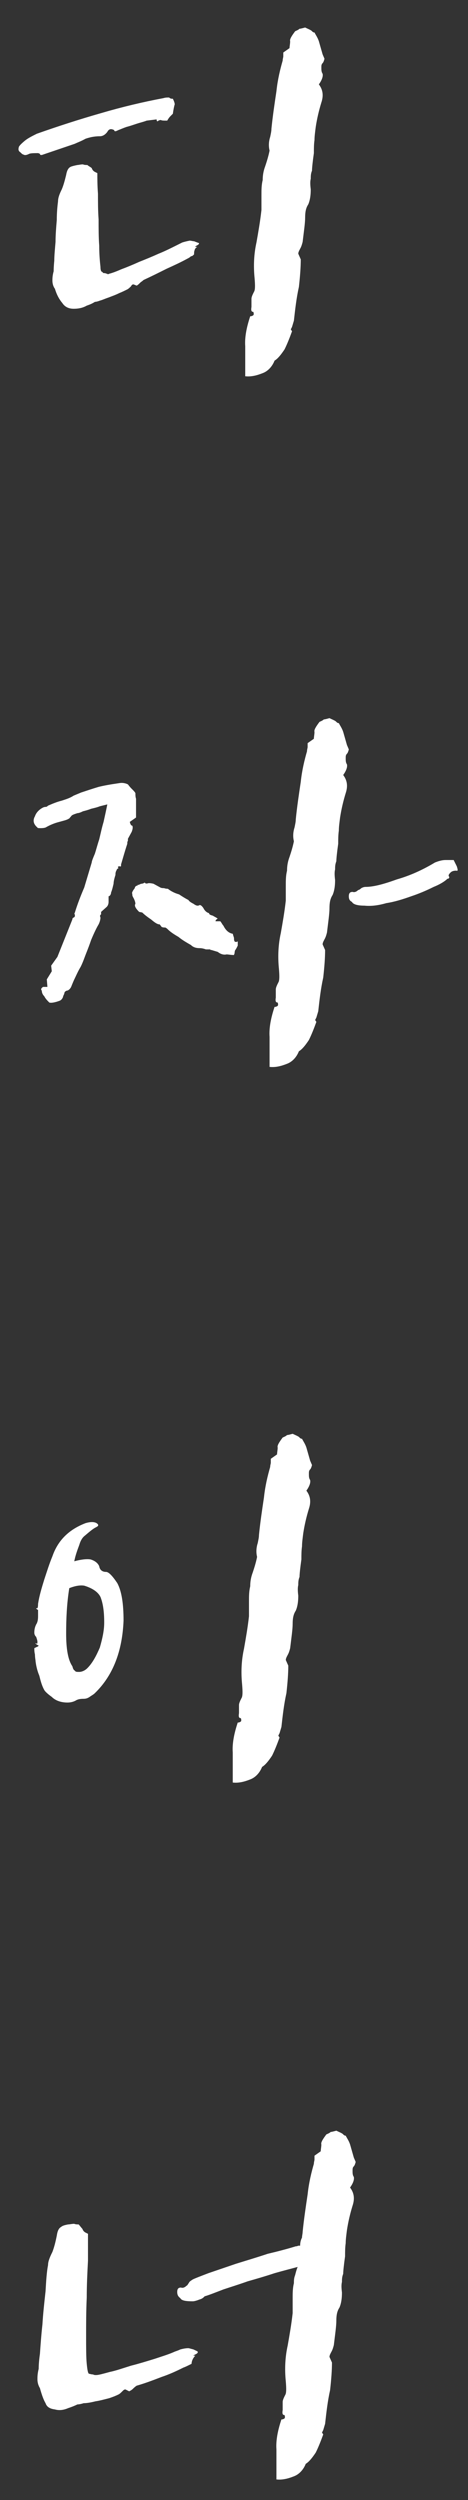 <?xml version="1.0" encoding="UTF-8"?>
<svg width="12px" height="64px" viewBox="0 0 12 64" version="1.1" xmlns="http://www.w3.org/2000/svg" xmlns:xlink="http://www.w3.org/1999/xlink">
    <rect x="0" y="0" width="12" height="64" fill="#333333" stroke="none"/>
    <!-- Generator: Sketch 48.2 (47327) - http://www.bohemiancoding.com/sketch -->
    <title>디 자 이 너</title>
    <desc>Created with Sketch.</desc>
    <defs></defs>
    <g id="Page-1" stroke="none" stroke-width="1" fill="none" fill-rule="evenodd">
        <path d="M7.04,9.232 C6.976,9.392 6.864,9.504 6.736,9.552 C6.576,9.616 6.432,9.648 6.288,9.632 L6.288,8.864 C6.272,8.64 6.32,8.384 6.416,8.096 C6.432,8.096 6.448,8.096 6.48,8.08 C6.512,8.064 6.512,8.032 6.496,7.984 C6.448,7.984 6.432,7.952 6.448,7.856 L6.448,7.648 C6.448,7.6 6.48,7.536 6.512,7.472 C6.544,7.424 6.544,7.312 6.528,7.12 C6.496,6.8 6.512,6.496 6.576,6.208 C6.624,5.936 6.672,5.664 6.704,5.376 L6.704,4.992 C6.704,4.864 6.704,4.736 6.736,4.608 C6.736,4.496 6.752,4.384 6.8,4.256 C6.832,4.16 6.88,4.016 6.912,3.856 C6.88,3.728 6.896,3.6 6.928,3.504 C6.944,3.424 6.96,3.36 6.96,3.296 C6.992,2.976 7.04,2.656 7.088,2.336 C7.12,2.032 7.184,1.776 7.248,1.552 C7.248,1.504 7.264,1.472 7.264,1.44 L7.264,1.344 L7.424,1.232 C7.424,1.184 7.44,1.12 7.44,1.056 C7.424,1.008 7.472,0.928 7.568,0.8 C7.6,0.784 7.648,0.768 7.68,0.736 C7.712,0.736 7.76,0.72 7.824,0.704 C7.888,0.736 7.936,0.752 7.984,0.784 C8.016,0.816 8.032,0.832 8.064,0.832 C8.096,0.896 8.144,0.96 8.176,1.056 L8.272,1.392 L8.32,1.504 C8.304,1.568 8.288,1.6 8.272,1.616 C8.24,1.648 8.24,1.68 8.24,1.728 C8.24,1.792 8.24,1.84 8.272,1.888 C8.288,1.952 8.256,2.048 8.176,2.16 C8.272,2.288 8.304,2.432 8.24,2.624 C8.176,2.832 8.128,3.04 8.096,3.248 C8.08,3.376 8.064,3.488 8.064,3.584 C8.048,3.696 8.048,3.808 8.048,3.92 C8.016,4.144 8,4.304 8,4.368 C7.968,4.448 7.968,4.512 7.968,4.576 C7.952,4.64 7.952,4.72 7.968,4.848 C7.968,4.992 7.952,5.12 7.904,5.232 C7.84,5.328 7.824,5.44 7.824,5.568 C7.824,5.712 7.792,5.92 7.76,6.192 C7.744,6.256 7.728,6.304 7.712,6.336 C7.68,6.4 7.648,6.448 7.648,6.496 L7.712,6.64 C7.712,6.832 7.696,7.056 7.664,7.344 C7.6,7.632 7.568,7.92 7.536,8.208 L7.488,8.368 L7.456,8.432 L7.488,8.48 C7.424,8.656 7.36,8.816 7.296,8.944 C7.2,9.088 7.12,9.184 7.04,9.232 Z M5.104,6.224 C5.104,6.224 5.104,6.224 5.104,6.224 C5.104,6.224 5.104,6.224 5.103,6.224 L5.104,6.224 Z M5.104,6.224 C5.104,6.256 5.072,6.272 5.04,6.288 C4.992,6.32 4.992,6.32 5.056,6.32 C5.008,6.352 4.992,6.384 4.992,6.4 C4.976,6.432 4.976,6.48 4.976,6.512 C4.944,6.544 4.928,6.56 4.896,6.56 C4.864,6.592 4.832,6.608 4.8,6.624 C4.624,6.72 4.448,6.8 4.272,6.88 C4.08,6.976 3.888,7.072 3.68,7.168 C3.648,7.2 3.616,7.216 3.6,7.232 C3.568,7.264 3.536,7.296 3.504,7.312 L3.424,7.28 C3.392,7.28 3.376,7.296 3.36,7.328 C3.328,7.36 3.296,7.392 3.264,7.408 C3.2,7.44 3.136,7.472 3.056,7.504 C2.96,7.552 2.864,7.584 2.784,7.616 C2.688,7.648 2.624,7.68 2.56,7.696 C2.48,7.728 2.432,7.728 2.432,7.728 C2.384,7.76 2.32,7.792 2.224,7.824 C2.112,7.888 2,7.904 1.888,7.904 C1.76,7.904 1.664,7.856 1.6,7.76 C1.52,7.664 1.456,7.552 1.408,7.392 C1.36,7.328 1.344,7.248 1.344,7.184 C1.344,7.136 1.344,7.056 1.376,6.944 C1.376,6.912 1.376,6.832 1.392,6.672 C1.392,6.544 1.408,6.384 1.424,6.192 C1.424,6.016 1.44,5.824 1.456,5.632 C1.456,5.44 1.472,5.28 1.488,5.152 C1.488,5.072 1.52,4.976 1.584,4.848 C1.632,4.736 1.664,4.608 1.696,4.48 C1.712,4.384 1.744,4.304 1.808,4.272 C1.84,4.256 1.904,4.24 1.984,4.224 C2.016,4.224 2.064,4.208 2.128,4.208 C2.16,4.224 2.208,4.224 2.24,4.224 C2.272,4.256 2.32,4.272 2.352,4.304 C2.368,4.352 2.4,4.384 2.432,4.4 L2.496,4.432 C2.496,4.576 2.496,4.752 2.512,4.96 C2.512,5.184 2.512,5.392 2.528,5.616 C2.528,5.856 2.528,6.08 2.544,6.288 C2.544,6.512 2.56,6.688 2.576,6.832 C2.576,6.912 2.592,6.96 2.624,6.96 C2.64,6.992 2.656,6.992 2.688,6.992 C2.704,6.992 2.72,7.008 2.752,7.008 C2.752,7.024 2.768,7.024 2.8,7.008 C2.864,6.992 2.96,6.96 3.104,6.896 C3.232,6.848 3.392,6.784 3.568,6.704 C3.728,6.64 3.888,6.576 4.064,6.496 C4.224,6.432 4.384,6.352 4.512,6.288 L4.672,6.208 C4.72,6.192 4.784,6.176 4.864,6.16 C4.896,6.16 4.944,6.176 4.976,6.176 C5.049,6.205 5.096,6.221 5.103,6.224 L5.104,6.224 Z M4.288,3.088 C4.192,3.088 4.144,3.088 4.128,3.072 C4.096,3.072 4.064,3.088 4.064,3.088 C4.032,3.12 4.016,3.104 4.016,3.056 L3.76,3.088 C3.68,3.12 3.6,3.136 3.504,3.168 C3.408,3.2 3.312,3.232 3.248,3.248 C3.152,3.28 3.088,3.312 3.04,3.328 C2.976,3.36 2.96,3.36 2.976,3.36 C2.944,3.36 2.928,3.36 2.928,3.328 C2.912,3.328 2.896,3.312 2.88,3.312 C2.832,3.296 2.784,3.312 2.752,3.376 C2.704,3.44 2.64,3.488 2.56,3.488 C2.4,3.488 2.288,3.52 2.192,3.552 C2.08,3.616 1.984,3.648 1.92,3.68 L1.072,3.968 C1.04,3.968 1.024,3.968 1.024,3.936 C1.008,3.936 0.992,3.92 0.976,3.92 C0.88,3.92 0.8,3.92 0.752,3.936 C0.688,3.968 0.64,3.984 0.592,3.952 C0.576,3.952 0.56,3.936 0.528,3.904 C0.48,3.872 0.464,3.84 0.48,3.776 C0.48,3.744 0.544,3.68 0.64,3.6 C0.72,3.536 0.816,3.488 0.944,3.424 C1.488,3.232 2.032,3.056 2.592,2.896 C3.136,2.736 3.68,2.608 4.192,2.512 C4.24,2.496 4.288,2.496 4.336,2.496 C4.368,2.528 4.4,2.528 4.432,2.528 C4.464,2.592 4.48,2.64 4.48,2.672 C4.464,2.72 4.448,2.8 4.432,2.912 L4.368,2.976 C4.336,3.008 4.304,3.056 4.288,3.088 Z M7.664,26.912 C7.6,27.072 7.488,27.184 7.36,27.232 C7.2,27.296 7.056,27.328 6.912,27.312 L6.912,26.544 C6.896,26.32 6.944,26.064 7.04,25.776 C7.056,25.776 7.072,25.776 7.104,25.76 C7.136,25.744 7.136,25.712 7.12,25.664 C7.072,25.664 7.056,25.632 7.072,25.536 L7.072,25.328 C7.072,25.28 7.104,25.216 7.136,25.152 C7.168,25.104 7.168,24.992 7.152,24.8 C7.12,24.48 7.136,24.176 7.2,23.888 C7.248,23.616 7.296,23.344 7.328,23.056 L7.328,22.672 C7.328,22.544 7.328,22.416 7.36,22.288 C7.36,22.176 7.376,22.064 7.424,21.936 C7.456,21.84 7.504,21.696 7.536,21.536 C7.504,21.408 7.52,21.28 7.552,21.184 C7.568,21.104 7.584,21.04 7.584,20.976 C7.616,20.656 7.664,20.336 7.712,20.016 C7.744,19.712 7.808,19.456 7.872,19.232 C7.872,19.184 7.888,19.152 7.888,19.12 L7.888,19.024 L8.048,18.912 C8.048,18.864 8.064,18.8 8.064,18.736 C8.048,18.688 8.096,18.608 8.192,18.48 C8.224,18.464 8.272,18.448 8.304,18.416 C8.336,18.416 8.384,18.4 8.448,18.384 C8.512,18.416 8.56,18.432 8.608,18.464 C8.64,18.496 8.656,18.512 8.688,18.512 C8.72,18.576 8.768,18.64 8.8,18.736 L8.896,19.072 L8.944,19.184 C8.928,19.248 8.912,19.28 8.896,19.296 C8.864,19.328 8.864,19.36 8.864,19.408 C8.864,19.472 8.864,19.52 8.896,19.568 C8.912,19.632 8.88,19.728 8.8,19.84 C8.896,19.968 8.928,20.112 8.864,20.304 C8.8,20.512 8.752,20.72 8.72,20.928 C8.704,21.056 8.688,21.168 8.688,21.264 C8.672,21.376 8.672,21.488 8.672,21.6 C8.64,21.824 8.624,21.984 8.624,22.048 C8.592,22.128 8.592,22.192 8.592,22.256 C8.576,22.32 8.576,22.4 8.592,22.528 C8.592,22.672 8.576,22.8 8.528,22.912 C8.464,23.008 8.448,23.12 8.448,23.248 C8.448,23.392 8.416,23.6 8.384,23.872 C8.368,23.936 8.352,23.984 8.336,24.016 C8.304,24.08 8.272,24.128 8.272,24.176 L8.336,24.32 C8.336,24.512 8.32,24.736 8.288,25.024 C8.224,25.312 8.192,25.6 8.16,25.888 L8.112,26.048 L8.08,26.112 L8.112,26.16 C8.048,26.336 7.984,26.496 7.92,26.624 C7.824,26.768 7.744,26.864 7.664,26.912 Z M3.392,20.208 C3.424,20.24 3.456,20.272 3.472,20.304 C3.472,20.352 3.472,20.4 3.488,20.448 L3.488,20.928 L3.328,21.04 C3.344,21.104 3.36,21.136 3.392,21.136 C3.408,21.168 3.408,21.216 3.376,21.296 L3.28,21.472 L3.28,21.52 C3.264,21.552 3.264,21.568 3.264,21.568 L3.264,21.6 C3.2,21.792 3.152,21.968 3.104,22.128 C3.104,22.176 3.104,22.192 3.072,22.176 C3.024,22.176 3.008,22.192 3.04,22.224 C3.008,22.24 2.992,22.256 2.992,22.272 C2.96,22.32 2.96,22.368 2.96,22.4 C2.928,22.496 2.912,22.576 2.912,22.624 C2.896,22.688 2.88,22.768 2.848,22.848 C2.848,22.88 2.832,22.912 2.816,22.928 C2.8,22.944 2.784,22.944 2.784,22.944 L2.784,23.088 C2.784,23.136 2.768,23.184 2.736,23.216 L2.592,23.344 L2.592,23.408 C2.56,23.424 2.56,23.456 2.576,23.488 C2.576,23.536 2.56,23.6 2.528,23.664 C2.48,23.744 2.416,23.872 2.336,24.064 C2.304,24.16 2.256,24.288 2.192,24.448 C2.128,24.624 2.08,24.736 2.048,24.784 C1.984,24.896 1.952,24.976 1.92,25.04 C1.888,25.104 1.856,25.184 1.824,25.264 C1.792,25.328 1.744,25.36 1.712,25.36 C1.664,25.376 1.648,25.408 1.648,25.44 C1.632,25.472 1.616,25.504 1.616,25.52 C1.6,25.568 1.568,25.6 1.536,25.616 C1.408,25.664 1.312,25.68 1.264,25.664 C1.216,25.616 1.168,25.568 1.136,25.504 C1.104,25.472 1.072,25.424 1.072,25.36 C1.04,25.328 1.056,25.296 1.104,25.264 L1.216,25.264 L1.2,25.072 L1.328,24.864 L1.312,24.72 L1.472,24.496 L1.856,23.536 C1.856,23.52 1.856,23.504 1.888,23.488 C1.888,23.488 1.904,23.488 1.92,23.456 L1.92,23.408 C1.904,23.408 1.904,23.392 1.92,23.36 C1.984,23.152 2.064,22.944 2.16,22.72 L2.352,22.08 C2.352,22.048 2.384,21.968 2.432,21.856 C2.464,21.76 2.496,21.632 2.544,21.488 C2.576,21.36 2.608,21.2 2.656,21.04 C2.688,20.896 2.72,20.752 2.752,20.592 L2.56,20.64 C2.48,20.672 2.4,20.688 2.336,20.704 C2.256,20.736 2.192,20.752 2.128,20.768 C2.064,20.8 2.016,20.816 1.984,20.816 C1.888,20.848 1.84,20.864 1.824,20.896 C1.792,20.928 1.776,20.96 1.76,20.96 C1.712,20.992 1.632,21.008 1.52,21.04 C1.392,21.072 1.28,21.12 1.168,21.184 C1.12,21.2 1.072,21.2 1.04,21.2 C0.992,21.2 0.96,21.2 0.96,21.184 C0.864,21.104 0.832,21.008 0.896,20.896 C0.928,20.8 1.008,20.72 1.104,20.672 C1.104,20.672 1.136,20.656 1.168,20.656 C1.184,20.656 1.2,20.656 1.232,20.624 C1.344,20.576 1.456,20.528 1.584,20.496 C1.68,20.464 1.792,20.432 1.888,20.368 L2.08,20.288 C2.224,20.24 2.368,20.192 2.528,20.144 C2.656,20.112 2.832,20.08 3.056,20.048 C3.136,20.032 3.216,20.048 3.28,20.08 C3.328,20.144 3.36,20.176 3.392,20.208 Z M6,24.448 C5.92,24.448 5.856,24.432 5.808,24.432 C5.744,24.448 5.664,24.432 5.584,24.368 L5.424,24.32 C5.408,24.32 5.392,24.32 5.392,24.304 L5.28,24.304 C5.232,24.288 5.184,24.272 5.12,24.272 C5.04,24.272 4.96,24.256 4.896,24.192 C4.784,24.128 4.672,24.064 4.576,23.984 C4.464,23.92 4.368,23.856 4.304,23.792 C4.288,23.776 4.272,23.76 4.24,23.744 C4.208,23.744 4.176,23.744 4.144,23.728 L4.096,23.664 C4.032,23.664 3.968,23.616 3.872,23.536 C3.776,23.472 3.696,23.408 3.648,23.36 L3.568,23.344 C3.472,23.248 3.44,23.184 3.472,23.136 C3.472,23.104 3.456,23.04 3.408,22.96 C3.392,22.928 3.392,22.912 3.392,22.88 C3.376,22.864 3.392,22.816 3.456,22.736 C3.456,22.704 3.488,22.672 3.52,22.672 C3.536,22.688 3.536,22.688 3.52,22.656 C3.552,22.656 3.584,22.64 3.616,22.624 C3.632,22.624 3.664,22.624 3.712,22.592 C3.728,22.624 3.76,22.624 3.808,22.608 C3.84,22.608 3.872,22.608 3.936,22.624 L4.112,22.72 C4.144,22.736 4.176,22.736 4.208,22.736 C4.208,22.736 4.24,22.752 4.304,22.752 C4.384,22.816 4.48,22.864 4.592,22.896 C4.688,22.96 4.768,23.008 4.832,23.04 C4.848,23.072 4.896,23.104 4.96,23.136 C5.024,23.184 5.072,23.2 5.12,23.168 C5.152,23.168 5.184,23.2 5.216,23.248 C5.248,23.312 5.296,23.36 5.36,23.376 C5.36,23.408 5.392,23.424 5.456,23.44 C5.504,23.472 5.552,23.488 5.584,23.52 C5.568,23.52 5.552,23.536 5.552,23.536 C5.52,23.568 5.52,23.584 5.536,23.584 L5.648,23.584 C5.68,23.616 5.696,23.664 5.728,23.696 C5.792,23.824 5.872,23.888 5.968,23.904 C5.984,23.968 6,24 6,24.016 C6,24.048 6,24.08 6.016,24.096 C6.016,24.112 6.032,24.112 6.064,24.112 C6.064,24.112 6.08,24.112 6.096,24.096 L6.096,24.208 C6.064,24.272 6.048,24.304 6.032,24.32 C6.016,24.352 6.016,24.384 6.016,24.384 C6.016,24.416 6,24.432 6,24.448 Z M11.712,22.176 C11.744,22.272 11.744,22.304 11.696,22.288 C11.632,22.288 11.584,22.304 11.552,22.336 C11.504,22.384 11.488,22.416 11.52,22.448 C11.52,22.48 11.504,22.496 11.472,22.496 C11.408,22.56 11.28,22.64 11.12,22.704 C10.928,22.8 10.736,22.88 10.544,22.944 C10.32,23.024 10.112,23.088 9.904,23.12 C9.68,23.184 9.504,23.2 9.344,23.184 C9.168,23.184 9.056,23.152 9.024,23.088 C8.96,23.056 8.944,23.008 8.944,22.944 C8.944,22.864 8.976,22.832 9.04,22.832 C9.088,22.848 9.136,22.832 9.184,22.784 C9.2,22.784 9.232,22.768 9.264,22.736 C9.296,22.72 9.328,22.704 9.376,22.704 C9.568,22.704 9.824,22.64 10.176,22.512 C10.512,22.416 10.832,22.272 11.152,22.08 C11.232,22.048 11.328,22.016 11.424,22.016 L11.632,22.016 L11.712,22.176 Z M6.72,45.232 C6.656,45.392 6.544,45.504 6.416,45.552 C6.256,45.616 6.112,45.648 5.968,45.632 L5.968,44.864 C5.952,44.64 6,44.384 6.096,44.096 C6.112,44.096 6.128,44.096 6.16,44.08 C6.192,44.064 6.192,44.032 6.176,43.984 C6.128,43.984 6.112,43.952 6.128,43.856 L6.128,43.648 C6.128,43.6 6.16,43.536 6.192,43.472 C6.224,43.424 6.224,43.312 6.208,43.12 C6.176,42.8 6.192,42.496 6.256,42.208 C6.304,41.936 6.352,41.664 6.384,41.376 L6.384,40.992 C6.384,40.864 6.384,40.736 6.416,40.608 C6.416,40.496 6.432,40.384 6.48,40.256 C6.512,40.16 6.56,40.016 6.592,39.856 C6.56,39.728 6.576,39.6 6.608,39.504 C6.624,39.424 6.64,39.36 6.64,39.296 C6.672,38.976 6.72,38.656 6.768,38.336 C6.8,38.032 6.864,37.776 6.928,37.552 C6.928,37.504 6.944,37.472 6.944,37.44 L6.944,37.344 L7.104,37.232 C7.104,37.184 7.12,37.12 7.12,37.056 C7.104,37.008 7.152,36.928 7.248,36.8 C7.28,36.784 7.328,36.768 7.36,36.736 C7.392,36.736 7.44,36.72 7.504,36.704 C7.568,36.736 7.616,36.752 7.664,36.784 C7.696,36.816 7.712,36.832 7.744,36.832 C7.776,36.896 7.824,36.96 7.856,37.056 L7.952,37.392 L8,37.504 C7.984,37.568 7.968,37.6 7.952,37.616 C7.92,37.648 7.92,37.68 7.92,37.728 C7.92,37.792 7.92,37.84 7.952,37.888 C7.968,37.952 7.936,38.048 7.856,38.16 C7.952,38.288 7.984,38.432 7.92,38.624 C7.856,38.832 7.808,39.04 7.776,39.248 C7.76,39.376 7.744,39.488 7.744,39.584 C7.728,39.696 7.728,39.808 7.728,39.92 C7.696,40.144 7.68,40.304 7.68,40.368 C7.648,40.448 7.648,40.512 7.648,40.576 C7.632,40.64 7.632,40.72 7.648,40.848 C7.648,40.992 7.632,41.12 7.584,41.232 C7.52,41.328 7.504,41.44 7.504,41.568 C7.504,41.712 7.472,41.92 7.44,42.192 C7.424,42.256 7.408,42.304 7.392,42.336 C7.36,42.4 7.328,42.448 7.328,42.496 L7.392,42.64 C7.392,42.832 7.376,43.056 7.344,43.344 C7.28,43.632 7.248,43.92 7.216,44.208 L7.168,44.368 L7.136,44.432 L7.168,44.48 C7.104,44.656 7.04,44.816 6.976,44.944 C6.88,45.088 6.8,45.184 6.72,45.232 Z M0.912,42.528 C0.912,42.496 0.896,42.432 0.896,42.352 C0.88,42.288 0.88,42.24 0.88,42.192 L0.944,42.16 C0.96,42.16 0.976,42.144 0.992,42.128 C0.992,42.128 0.976,42.112 0.96,42.112 C0.912,42.08 0.896,42.064 0.928,42.064 C0.944,42.096 0.96,42.08 0.96,42.032 C0.96,42 0.944,41.952 0.928,41.904 C0.896,41.872 0.88,41.84 0.88,41.792 C0.88,41.712 0.896,41.648 0.928,41.584 C0.96,41.536 0.976,41.472 0.976,41.376 L0.976,41.216 C0.928,41.184 0.912,41.168 0.944,41.168 C0.96,41.184 0.976,41.152 0.976,41.056 C1.008,40.848 1.072,40.64 1.136,40.432 C1.2,40.24 1.264,40.032 1.344,39.84 C1.488,39.424 1.776,39.152 2.192,38.992 C2.352,38.944 2.464,38.96 2.512,39.024 C2.528,39.056 2.512,39.072 2.448,39.104 C2.384,39.136 2.288,39.216 2.176,39.312 C2.112,39.36 2.064,39.44 2.032,39.552 C1.984,39.68 1.936,39.808 1.904,39.968 C2.08,39.92 2.224,39.904 2.32,39.92 C2.432,39.952 2.512,40.016 2.544,40.096 C2.56,40.192 2.624,40.24 2.72,40.24 C2.784,40.24 2.88,40.336 3.008,40.528 C3.12,40.736 3.168,41.056 3.168,41.488 C3.136,42.272 2.896,42.896 2.432,43.344 C2.4,43.376 2.368,43.392 2.32,43.424 C2.256,43.472 2.208,43.488 2.144,43.488 C2.048,43.488 1.984,43.504 1.936,43.536 C1.872,43.568 1.808,43.584 1.728,43.584 C1.568,43.584 1.424,43.536 1.328,43.44 C1.216,43.36 1.152,43.296 1.136,43.264 C1.072,43.152 1.04,43.024 1.008,42.896 C0.96,42.784 0.928,42.656 0.912,42.528 Z M2.16,40.592 C2.064,40.576 1.936,40.592 1.776,40.656 C1.712,41.056 1.696,41.44 1.696,41.824 C1.696,42.208 1.744,42.496 1.856,42.656 C1.872,42.72 1.888,42.752 1.92,42.768 C1.936,42.8 1.968,42.8 2.032,42.8 C2.096,42.8 2.176,42.768 2.24,42.704 C2.368,42.576 2.464,42.4 2.56,42.176 C2.624,41.952 2.672,41.744 2.672,41.536 C2.672,41.248 2.64,41.04 2.576,40.88 C2.512,40.752 2.368,40.656 2.16,40.592 Z M7.84,63.072 C7.776,63.232 7.664,63.344 7.536,63.392 C7.376,63.456 7.232,63.488 7.088,63.472 L7.088,62.704 C7.072,62.48 7.12,62.224 7.216,61.936 C7.232,61.936 7.248,61.936 7.28,61.92 C7.312,61.904 7.312,61.872 7.296,61.824 C7.248,61.824 7.232,61.792 7.248,61.696 L7.248,61.488 C7.248,61.44 7.28,61.376 7.312,61.312 C7.344,61.264 7.344,61.152 7.328,60.96 C7.296,60.64 7.312,60.336 7.376,60.048 C7.424,59.776 7.472,59.504 7.504,59.216 L7.504,58.832 C7.504,58.704 7.504,58.576 7.536,58.448 C7.536,58.384 7.536,58.32 7.568,58.24 C7.584,58.176 7.6,58.112 7.632,58.032 C7.456,58.08 7.264,58.128 7.04,58.192 C6.8,58.272 6.576,58.336 6.352,58.4 C6.128,58.48 5.92,58.544 5.728,58.608 C5.52,58.688 5.36,58.752 5.248,58.784 C5.216,58.816 5.184,58.848 5.12,58.864 C5.04,58.896 4.976,58.912 4.944,58.912 C4.768,58.912 4.656,58.896 4.624,58.832 C4.56,58.784 4.544,58.736 4.544,58.672 C4.544,58.592 4.576,58.56 4.64,58.56 C4.688,58.576 4.736,58.56 4.784,58.512 C4.8,58.512 4.816,58.48 4.848,58.432 C4.864,58.4 4.896,58.384 4.944,58.352 C5.008,58.32 5.136,58.272 5.344,58.192 L6.048,57.952 C6.304,57.872 6.576,57.792 6.864,57.696 C7.136,57.632 7.376,57.568 7.584,57.504 C7.6,57.504 7.616,57.504 7.648,57.488 L7.696,57.488 C7.696,57.408 7.712,57.344 7.744,57.28 C7.744,57.232 7.76,57.184 7.76,57.136 C7.792,56.816 7.84,56.496 7.888,56.176 C7.92,55.872 7.984,55.616 8.048,55.392 C8.048,55.344 8.064,55.312 8.064,55.28 L8.064,55.184 L8.224,55.072 C8.224,55.024 8.24,54.96 8.24,54.896 C8.224,54.848 8.272,54.768 8.368,54.64 C8.4,54.624 8.448,54.608 8.48,54.576 C8.512,54.576 8.56,54.56 8.624,54.544 C8.688,54.576 8.736,54.592 8.784,54.624 C8.816,54.656 8.832,54.672 8.864,54.672 C8.896,54.736 8.944,54.8 8.976,54.896 L9.072,55.232 L9.12,55.344 C9.104,55.408 9.088,55.44 9.072,55.456 C9.04,55.488 9.04,55.52 9.04,55.568 C9.04,55.632 9.04,55.68 9.072,55.728 C9.088,55.792 9.056,55.888 8.976,56 C9.072,56.128 9.104,56.272 9.04,56.464 C8.976,56.672 8.928,56.88 8.896,57.088 C8.88,57.216 8.864,57.328 8.864,57.424 C8.848,57.536 8.848,57.648 8.848,57.76 C8.816,57.984 8.8,58.144 8.8,58.208 C8.768,58.288 8.768,58.352 8.768,58.416 C8.752,58.48 8.752,58.56 8.768,58.688 C8.768,58.832 8.752,58.96 8.704,59.072 C8.64,59.168 8.624,59.28 8.624,59.408 C8.624,59.552 8.592,59.76 8.56,60.032 C8.544,60.096 8.528,60.144 8.512,60.176 C8.48,60.24 8.448,60.288 8.448,60.336 L8.512,60.48 C8.512,60.672 8.496,60.896 8.464,61.184 C8.4,61.472 8.368,61.76 8.336,62.048 L8.288,62.208 L8.256,62.272 L8.288,62.32 C8.224,62.496 8.16,62.656 8.096,62.784 C8,62.928 7.92,63.024 7.84,63.072 Z M2.224,60.512 C2.24,60.672 2.256,60.768 2.288,60.768 C2.304,60.768 2.336,60.784 2.384,60.784 C2.416,60.8 2.432,60.8 2.464,60.8 C2.528,60.8 2.64,60.768 2.816,60.72 C2.976,60.688 3.152,60.624 3.36,60.56 C3.552,60.512 3.76,60.448 3.968,60.384 C4.16,60.32 4.32,60.272 4.464,60.208 C4.496,60.192 4.56,60.176 4.624,60.144 C4.688,60.128 4.752,60.112 4.832,60.112 C4.848,60.112 4.896,60.128 4.96,60.144 C5.024,60.176 5.072,60.192 5.072,60.208 C5.072,60.24 5.04,60.256 5.008,60.272 C4.944,60.304 4.944,60.304 5.008,60.304 C4.944,60.368 4.912,60.448 4.912,60.512 C4.816,60.56 4.752,60.592 4.704,60.608 C4.512,60.704 4.336,60.784 4.144,60.848 C3.936,60.928 3.728,61.008 3.504,61.072 C3.456,61.104 3.424,61.136 3.408,61.152 C3.376,61.184 3.344,61.2 3.312,61.216 L3.216,61.168 C3.184,61.168 3.168,61.184 3.136,61.216 C3.104,61.248 3.072,61.28 3.04,61.296 C2.976,61.328 2.896,61.36 2.8,61.392 C2.672,61.424 2.56,61.456 2.448,61.472 C2.32,61.504 2.224,61.52 2.144,61.52 C2.048,61.552 1.984,61.552 1.984,61.552 C1.92,61.584 1.84,61.616 1.744,61.648 C1.632,61.696 1.52,61.712 1.408,61.68 C1.28,61.664 1.2,61.616 1.168,61.52 C1.12,61.44 1.072,61.312 1.024,61.136 C0.976,61.056 0.96,60.976 0.96,60.912 C0.96,60.848 0.96,60.768 0.992,60.64 C0.992,60.608 0.992,60.48 1.024,60.256 C1.04,60.032 1.056,59.792 1.088,59.504 C1.104,59.232 1.136,58.944 1.168,58.656 C1.184,58.368 1.2,58.144 1.232,57.984 C1.232,57.888 1.28,57.776 1.344,57.648 C1.392,57.52 1.424,57.392 1.456,57.232 C1.472,57.12 1.504,57.04 1.568,57.008 C1.6,56.976 1.664,56.96 1.744,56.944 C1.792,56.944 1.84,56.928 1.904,56.928 C1.936,56.944 1.984,56.944 2.016,56.944 C2.048,56.976 2.08,57.024 2.112,57.056 C2.128,57.104 2.16,57.136 2.192,57.152 L2.256,57.184 L2.256,57.872 C2.24,58.176 2.224,58.496 2.224,58.816 C2.208,59.168 2.208,59.488 2.208,59.792 C2.208,60.112 2.208,60.352 2.224,60.512 Z" id="디-자-이-너" fill="#FFFFFF"></path>
    </g>
</svg>